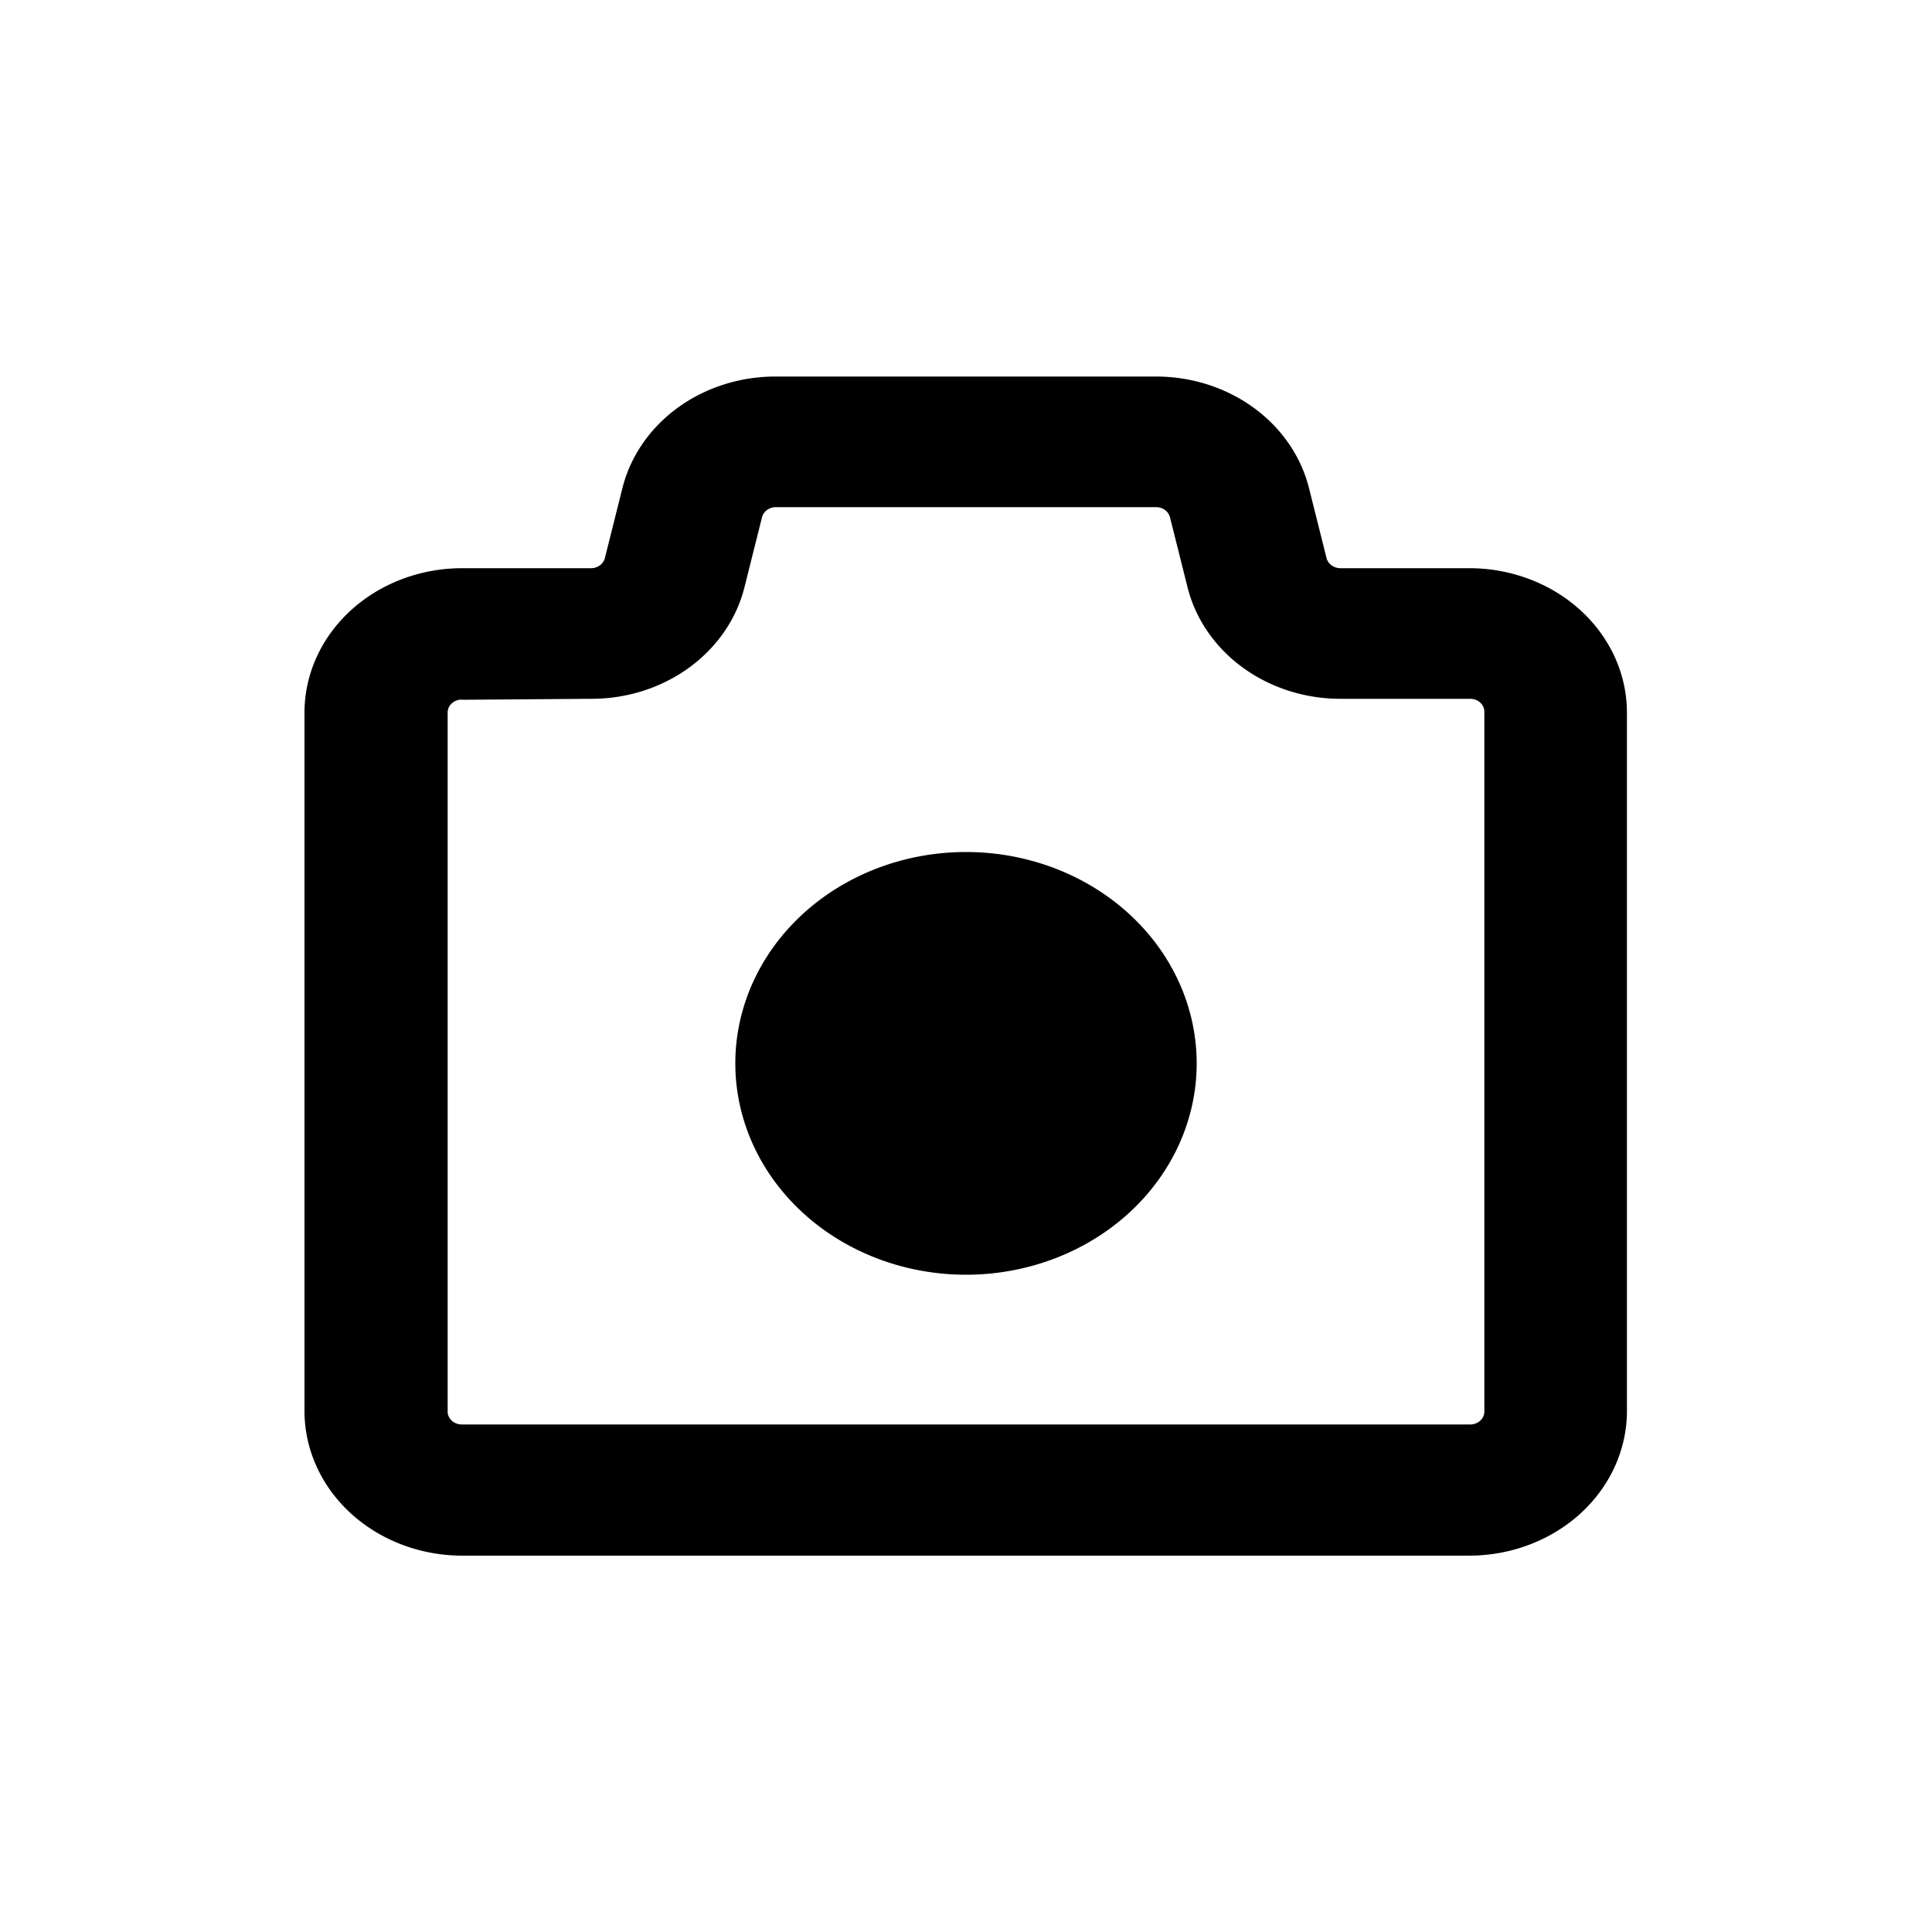 <?xml version="1.0"?>
<svg width="100" height="100" xmlns="http://www.w3.org/2000/svg" xmlnsSvg="http://www.w3.org/2000/svg" data-name="Layer 1">
 <g class="layer">
  <title>Layer 1</title>
  <path d="m76.1,80.52l-52.2,0a8.17,7.49 0 0 1 -8.14,-7.48l0,-36.2a8.16,7.48 0 0 1 8.14,-7.43l6.68,0a0.74,0.68 0 0 0 0.73,-0.53l0.9,-3.59a8.12,7.44 0 0 1 7.93,-5.8l19.69,0a8.12,7.44 0 0 1 7.93,5.8l0.9,3.59l0,0a0.74,0.68 0 0 0 0.73,0.53l6.69,0a8.16,7.48 0 0 1 8.13,7.43l0,36.2a8.17,7.49 0 0 1 -8.13,7.48zm-52.2,-44.31a0.73,0.67 0 0 0 -0.73,0.68l0,36.16a0.73,0.67 0 0 0 0.73,0.68l52.2,0a0.73,0.67 0 0 0 0.73,-0.68l0,-36.2a0.73,0.67 0 0 0 -0.73,-0.68l-6.69,0a8.12,7.44 0 0 1 -7.95,-5.8l-0.9,-3.59a0.74,0.68 0 0 0 -0.72,-0.53l-19.68,0a0.74,0.68 0 0 0 -0.72,0.53l-0.9,3.59a8.12,7.44 0 0 1 -7.95,5.8l-6.69,0.05zm26.1,7.89a11.94,10.94 0 1 0 11.94,10.94a11.94,10.94 0 0 0 -11.94,-10.94z" id="svg_1"/>
 </g>
</svg>